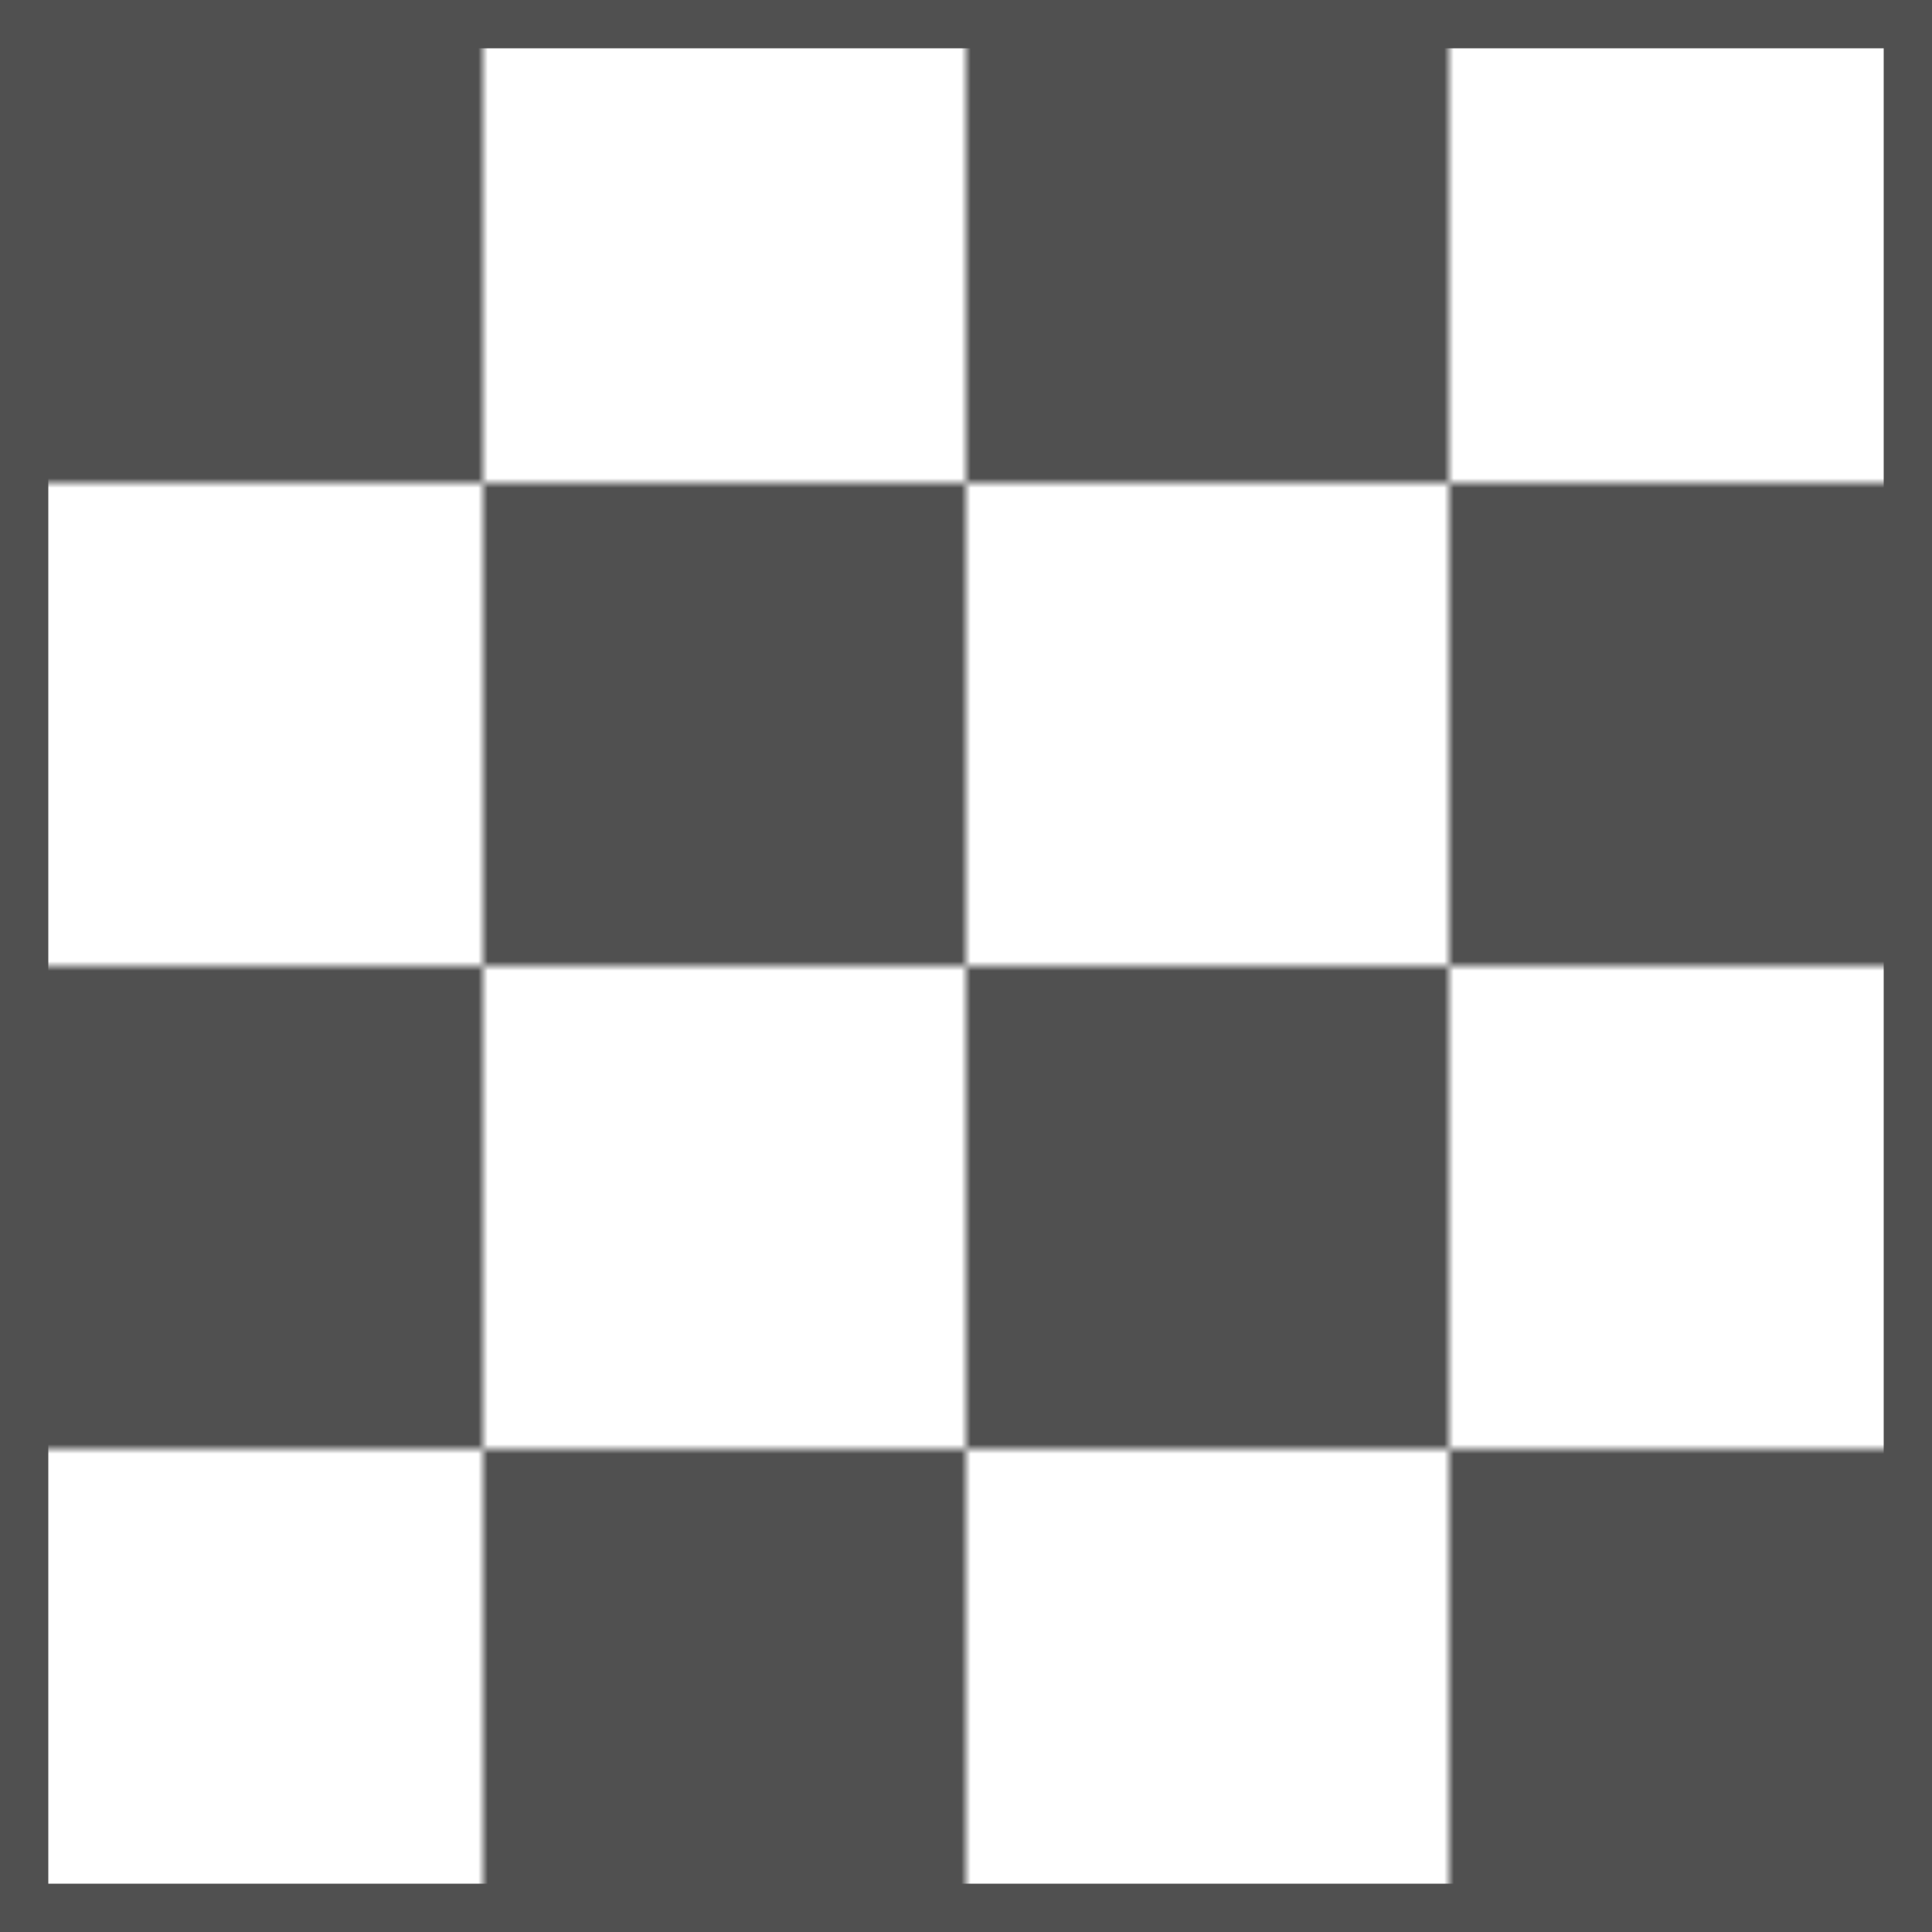 <svg width="200" height="200" xmlns="http://www.w3.org/2000/svg">
  <defs>

    <pattern id="Pattern" x="0" y="0" width=".50" height=".50">
      <rect x="0" y="0" width="50" height="50" fill="#505050" />
      <rect x="50" y="50" width="50" height="50" fill="#505050" />
    </pattern>
  </defs>

  <rect fill="url(#Pattern)" width="200" height="200" stroke="#505050" stroke-width="10" />
</svg>